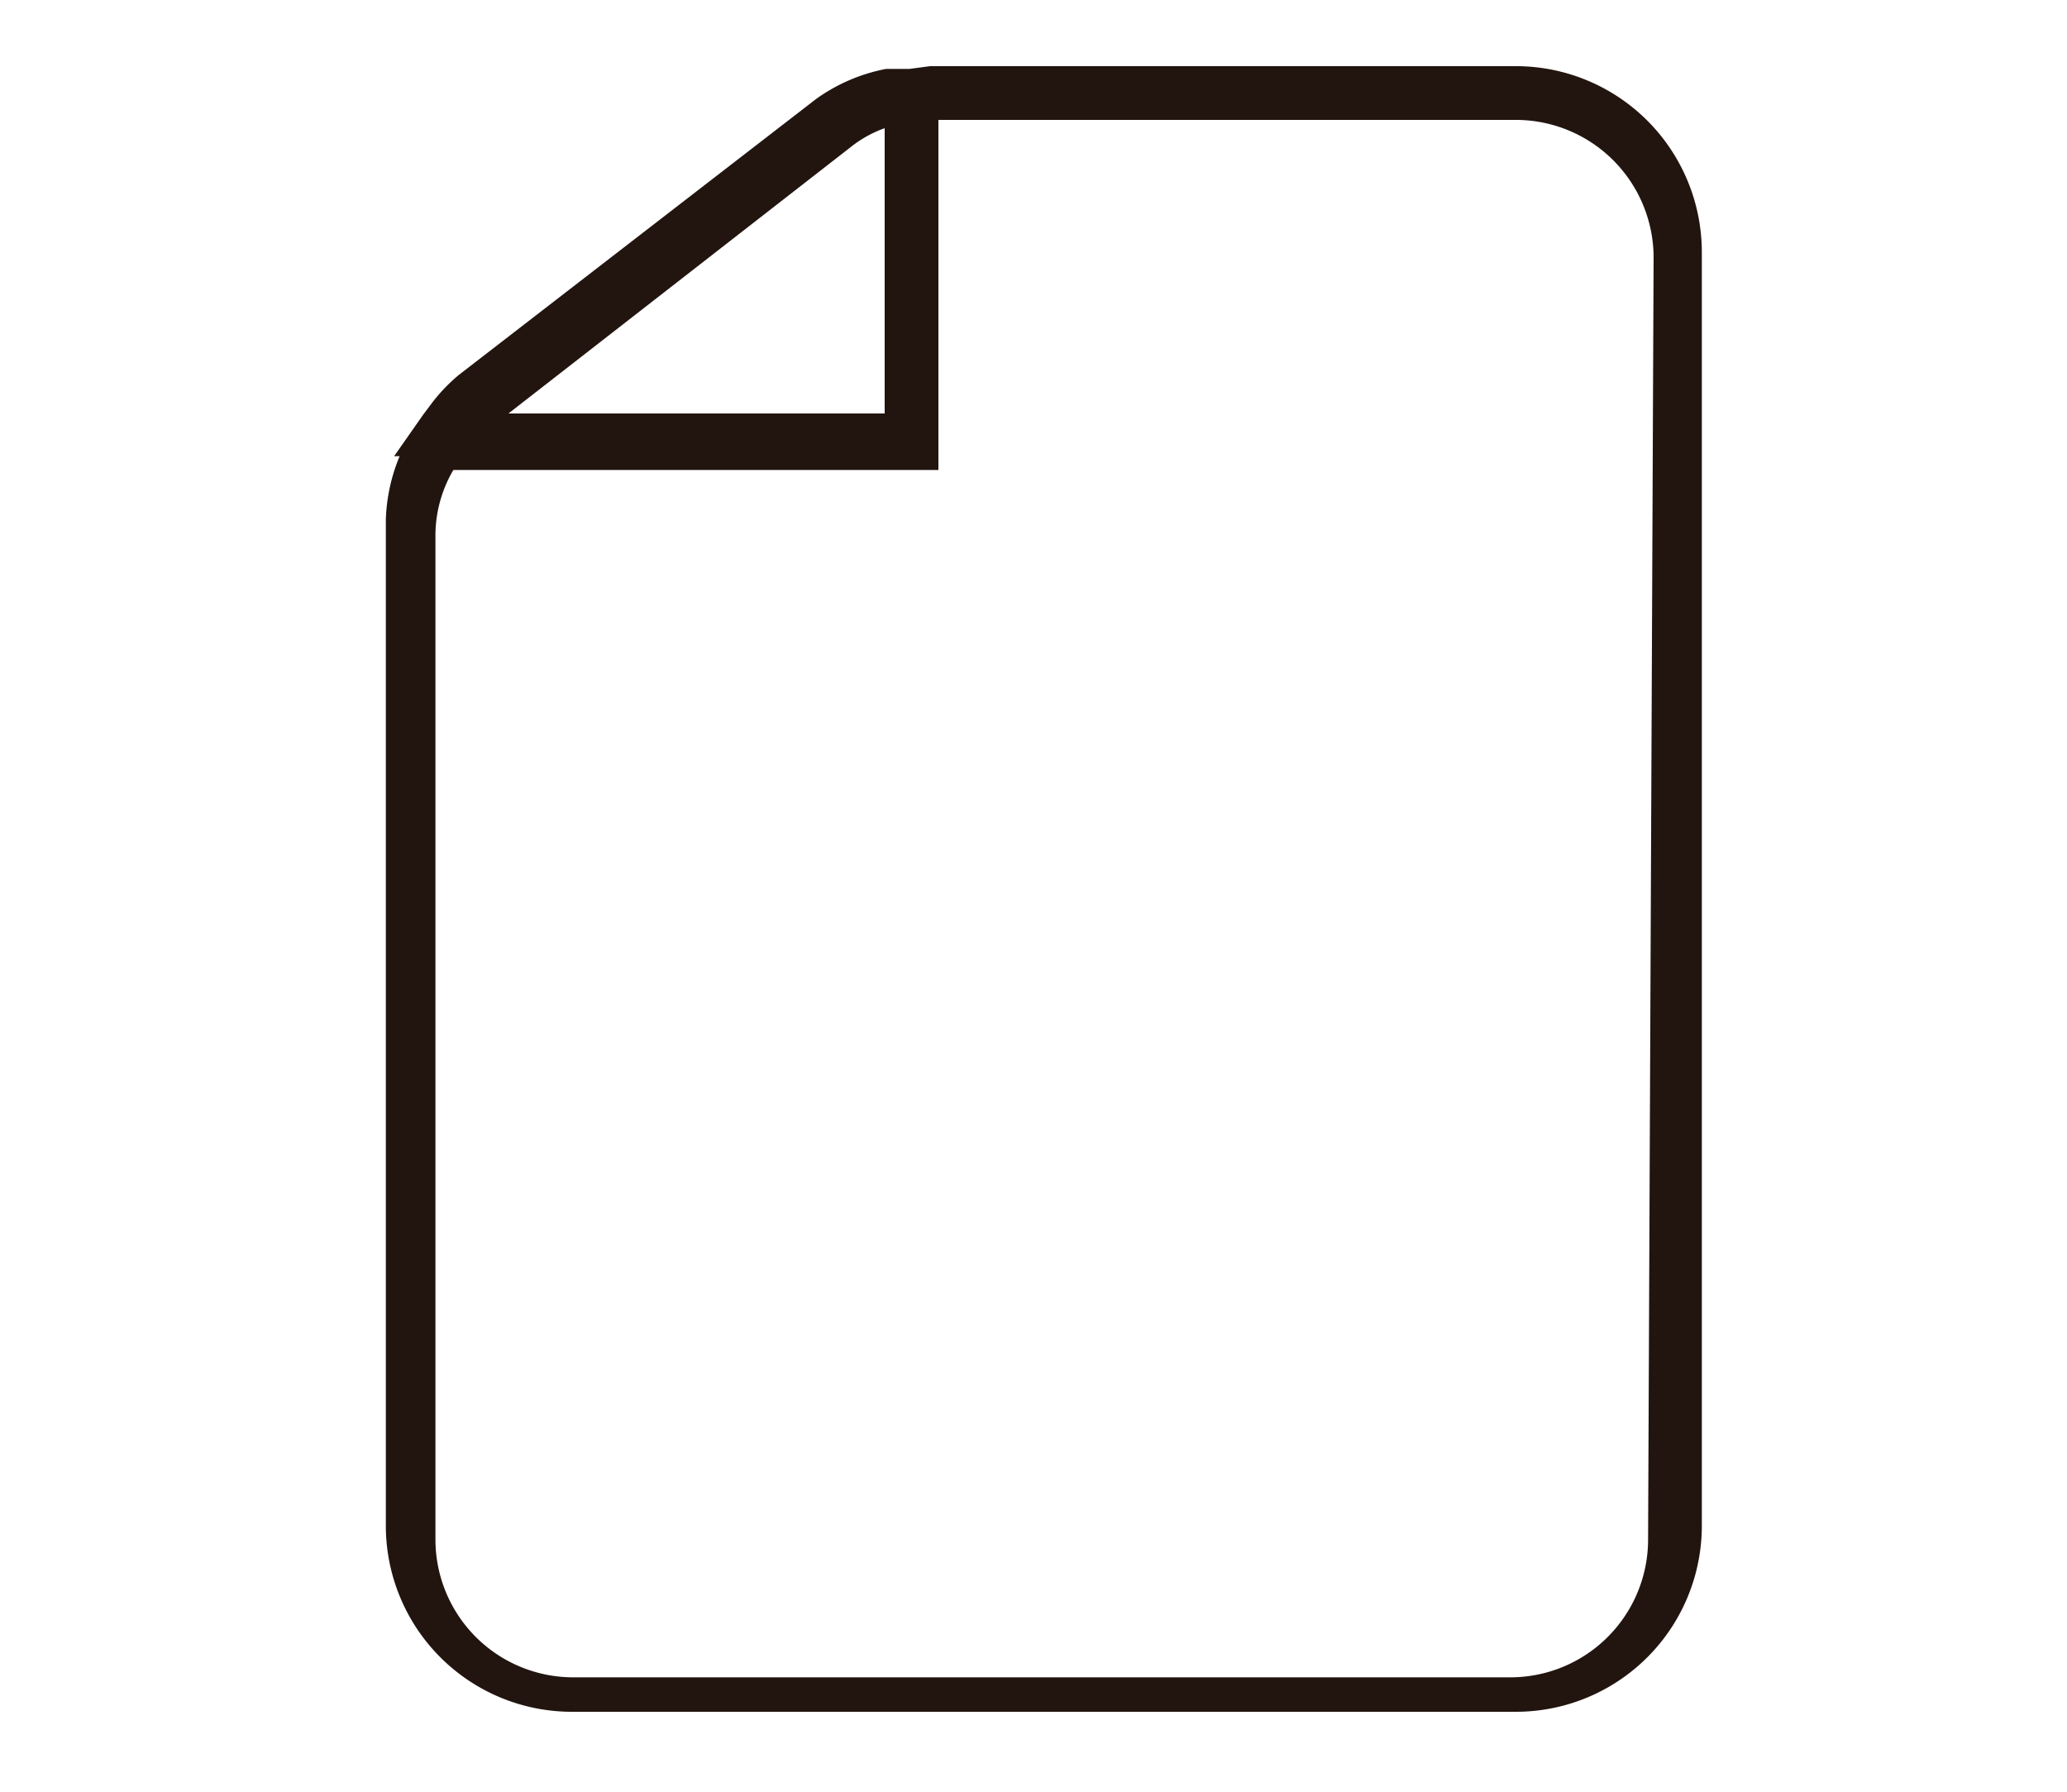 <svg id="Layer_1" data-name="Layer 1" xmlns="http://www.w3.org/2000/svg" viewBox="0 0 15 13"><defs><style>.cls-1{fill:#221510;}</style></defs><title>Icons_Size_books</title><path class="cls-1" d="M11,.48H6.75L6.6.5l-.17,0v0a1.28,1.28,0,0,0-.51.22l-2.59,2a1.25,1.25,0,0,0-.2.21h0l-.06.08-.21.3H2.9a1.3,1.3,0,0,0-.1.46v7.3a1.35,1.35,0,0,0,1.35,1.35H11a1.35,1.35,0,0,0,1.35-1.35V1.83A1.35,1.35,0,0,0,11,.48Zm-4.83.59A.86.86,0,0,1,6.42.93V3H3.69Zm5.79,10.1a1,1,0,0,1-1,1H4.16a1,1,0,0,1-1-1V3.87a.94.94,0,0,1,.13-.46H6.81V.87H11a1,1,0,0,1,1,1Z"/></svg>